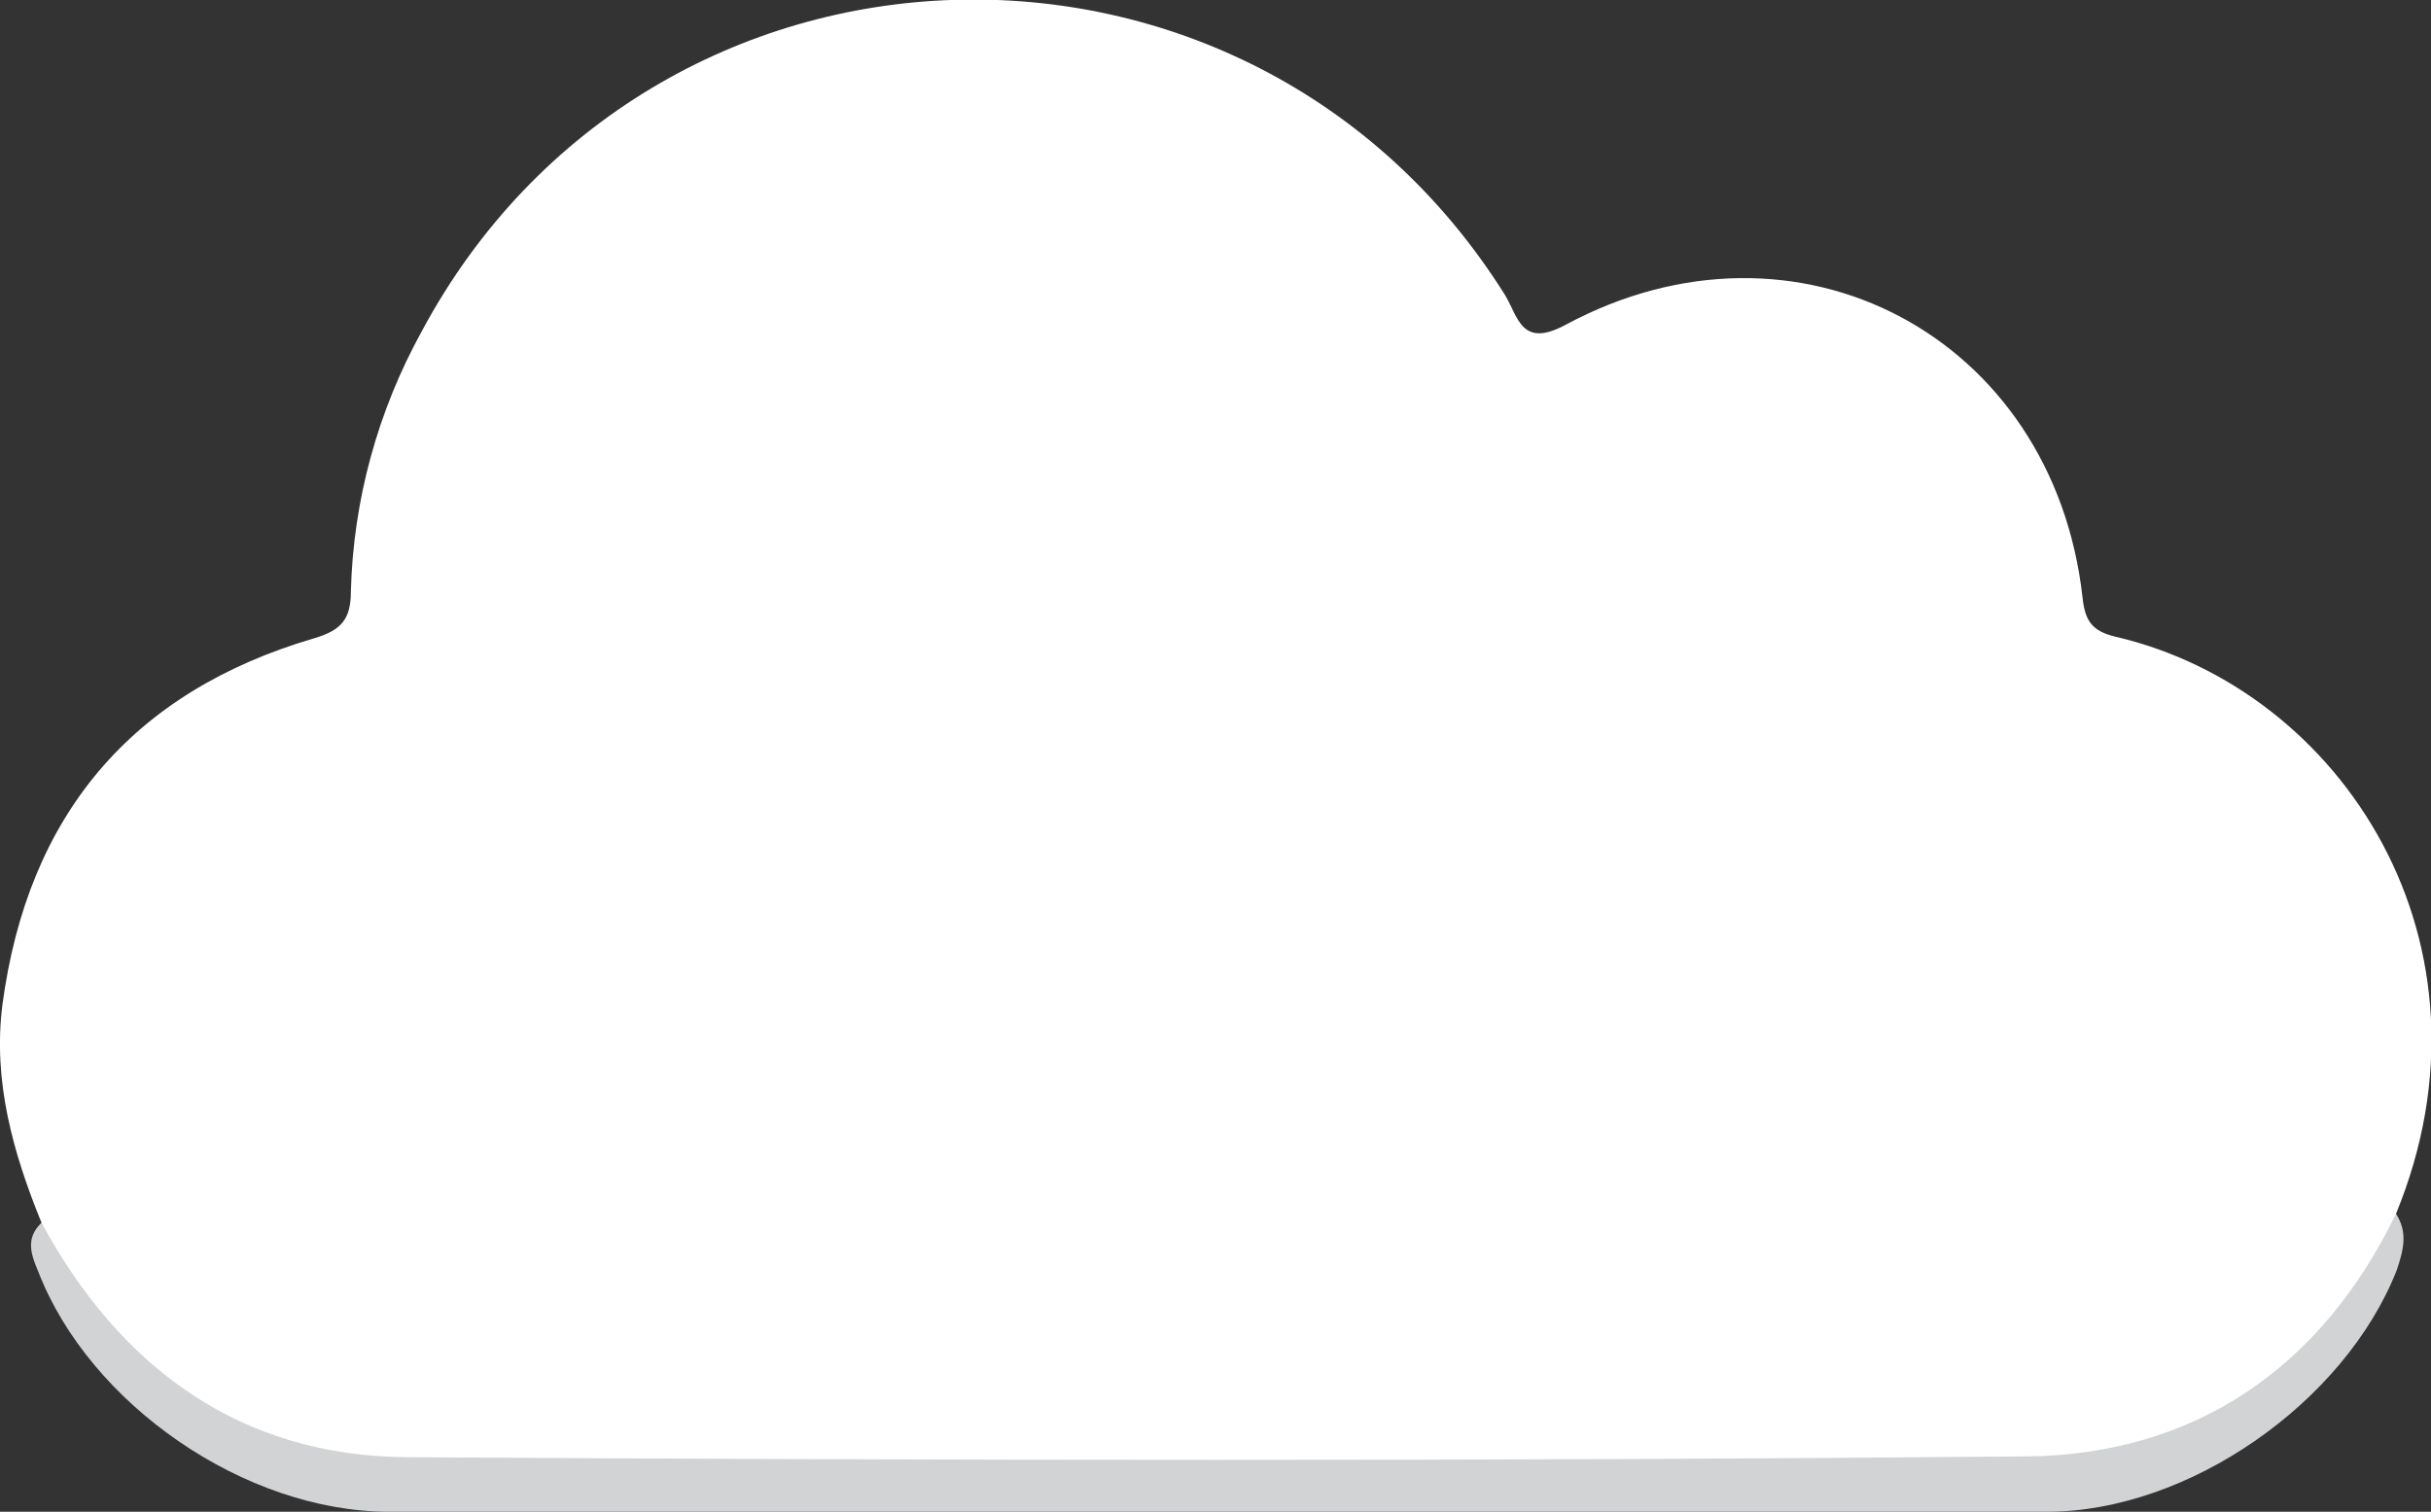 <?xml version="1.0" encoding="utf-8"?>
<!-- Generator: Adobe Illustrator 23.0.1, SVG Export Plug-In . SVG Version: 6.00 Build 0)  -->
<svg version="1.1" id="Layer_1" xmlns="http://www.w3.org/2000/svg" xmlns:xlink="http://www.w3.org/1999/xlink" x="0px" y="0px"
	 viewBox="0 0 298.6 185.7" style="enable-background:new 0 0 298.6 185.7;" xml:space="preserve">
<rect x="0" y="0" width="298.6" height="185.7" fill="#333333" stroke="none"/>
<style type="text/css">
	.st0{fill:#FFFFFF;}
	.st1{fill:#D1D3D4;}
</style>
<title>cloud4</title>
<path class="st0" d="M294.3,149.1c13.6-33.1-6.5-64.4-34.5-70.9c-2.9-0.7-3.7-2-4-4.8c-3.6-32.1-35.1-48.8-63.5-33.5
	c-5.4,2.9-5.8-0.9-7.4-3.6c-31.5-50.3-105-48-133.1,4.4c-5.4,9.8-8.4,20.7-8.7,31.9c0,3.4-1.1,4.8-4.5,5.8
	C16.1,85,3.4,100.2,0.3,123.4c-1.2,9.4,1.3,18.2,4.8,26.8c3.2,13.8,12.8,21.9,25,27.3c7,3,14.7,4.6,22.3,4.4
	c64.7,0,129.4,0,194.1-0.1c18.7,0,33.9-7.1,44.4-23.1C292.9,155.8,294.8,152.9,294.3,149.1z"/>
<path class="st1" d="M294.3,149.1c-9.2,19-24.8,29.6-45.4,29.8c-66.3,0.6-132.5,0.5-198.8,0.1c-20.5-0.1-35.3-10.9-45-28.8
	c-2,1.9-1.3,3.9-0.4,6c6.3,16.3,25.4,29.5,43.1,29.5c67.9,0,135.7,0,203.6,0c17.4,0,36.6-13.4,43-29.7
	C295.2,153.6,295.8,151.4,294.3,149.1z"/>
</svg>
